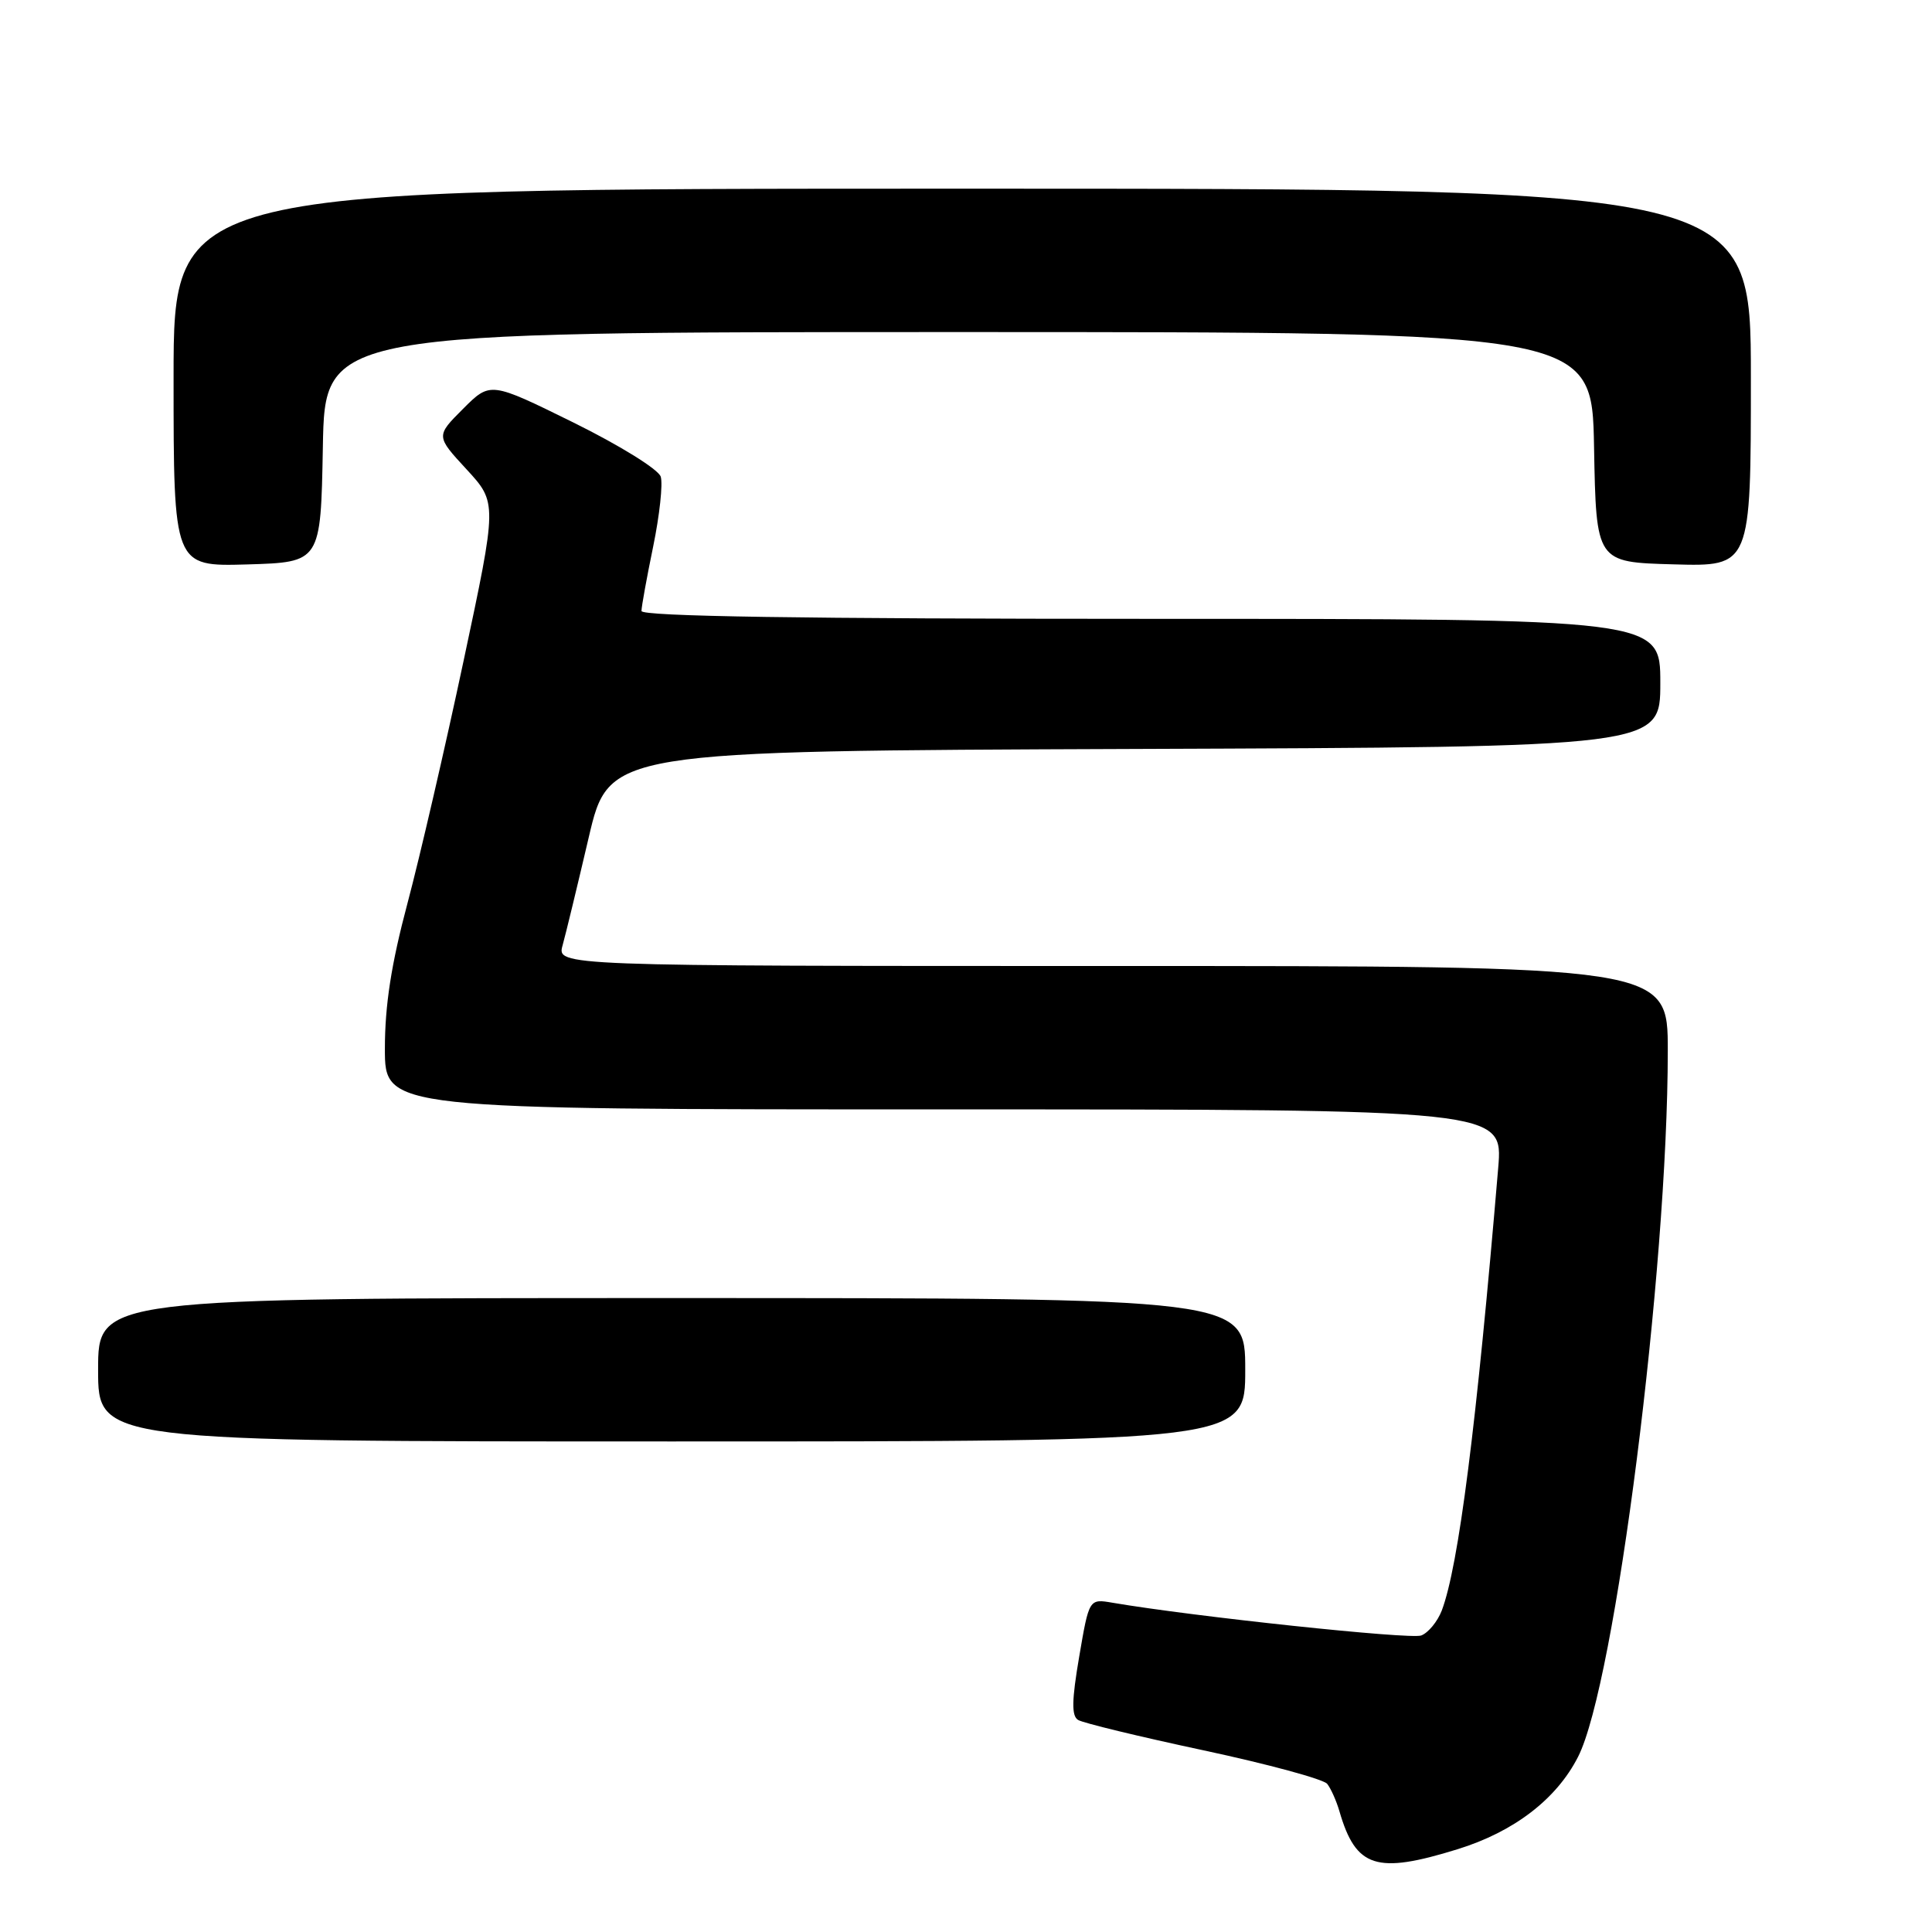 <?xml version="1.0" encoding="UTF-8" standalone="no"?>
<!DOCTYPE svg PUBLIC "-//W3C//DTD SVG 1.1//EN" "http://www.w3.org/Graphics/SVG/1.1/DTD/svg11.dtd" >
<svg xmlns="http://www.w3.org/2000/svg" xmlns:xlink="http://www.w3.org/1999/xlink" version="1.1" viewBox="0 0 256 256">
 <g >
 <path fill="currentColor"
d=" M 193.14 245.03 C 200.61 242.72 206.25 238.39 209.10 232.79 C 214.02 223.16 220.98 168.40 220.99 139.25 C 221.00 128.00 221.00 128.00 147.39 128.00 C 73.78 128.00 73.78 128.00 74.55 125.25 C 74.97 123.74 76.52 117.33 78.00 111.00 C 80.69 99.50 80.69 99.50 150.35 99.24 C 220.00 98.99 220.00 98.99 220.00 90.49 C 220.00 82.00 220.00 82.00 152.50 82.00 C 106.35 82.00 85.00 81.67 85.00 80.96 C 85.00 80.38 85.70 76.54 86.55 72.41 C 87.40 68.28 87.85 64.12 87.55 63.16 C 87.24 62.19 82.14 59.03 75.99 55.99 C 64.97 50.56 64.97 50.56 61.36 54.17 C 57.75 57.78 57.75 57.78 61.82 62.19 C 65.89 66.61 65.89 66.61 61.43 87.55 C 58.98 99.07 55.63 113.54 53.99 119.70 C 51.85 127.73 51.00 133.18 51.00 138.95 C 51.00 147.00 51.00 147.00 125.09 147.00 C 199.17 147.00 199.17 147.00 198.52 154.75 C 195.64 188.94 193.27 207.53 191.04 213.41 C 190.48 214.86 189.26 216.35 188.32 216.71 C 186.89 217.26 158.13 214.20 147.41 212.37 C 144.31 211.84 144.31 211.84 143.00 219.51 C 142.01 225.31 141.97 227.36 142.85 227.90 C 143.48 228.30 150.97 230.11 159.48 231.93 C 167.99 233.75 175.36 235.75 175.86 236.37 C 176.35 236.99 177.08 238.62 177.48 240.00 C 179.66 247.50 182.37 248.37 193.14 245.03 Z  M 165.00 181.50 C 165.00 172.00 165.00 172.00 89.00 172.00 C 13.00 172.00 13.00 172.00 13.00 181.50 C 13.00 191.00 13.00 191.00 89.00 191.00 C 165.00 191.00 165.00 191.00 165.00 181.50 Z  M 42.78 59.25 C 43.05 44.00 43.05 44.00 127.00 44.00 C 210.95 44.00 210.95 44.00 211.22 59.25 C 211.50 74.50 211.50 74.50 221.75 74.78 C 232.00 75.07 232.00 75.07 232.00 50.03 C 232.00 25.00 232.00 25.00 127.50 25.00 C 23.00 25.00 23.00 25.00 23.00 50.04 C 23.00 75.07 23.00 75.07 32.75 74.79 C 42.50 74.50 42.50 74.50 42.78 59.25 Z "/>
</g>
</svg>